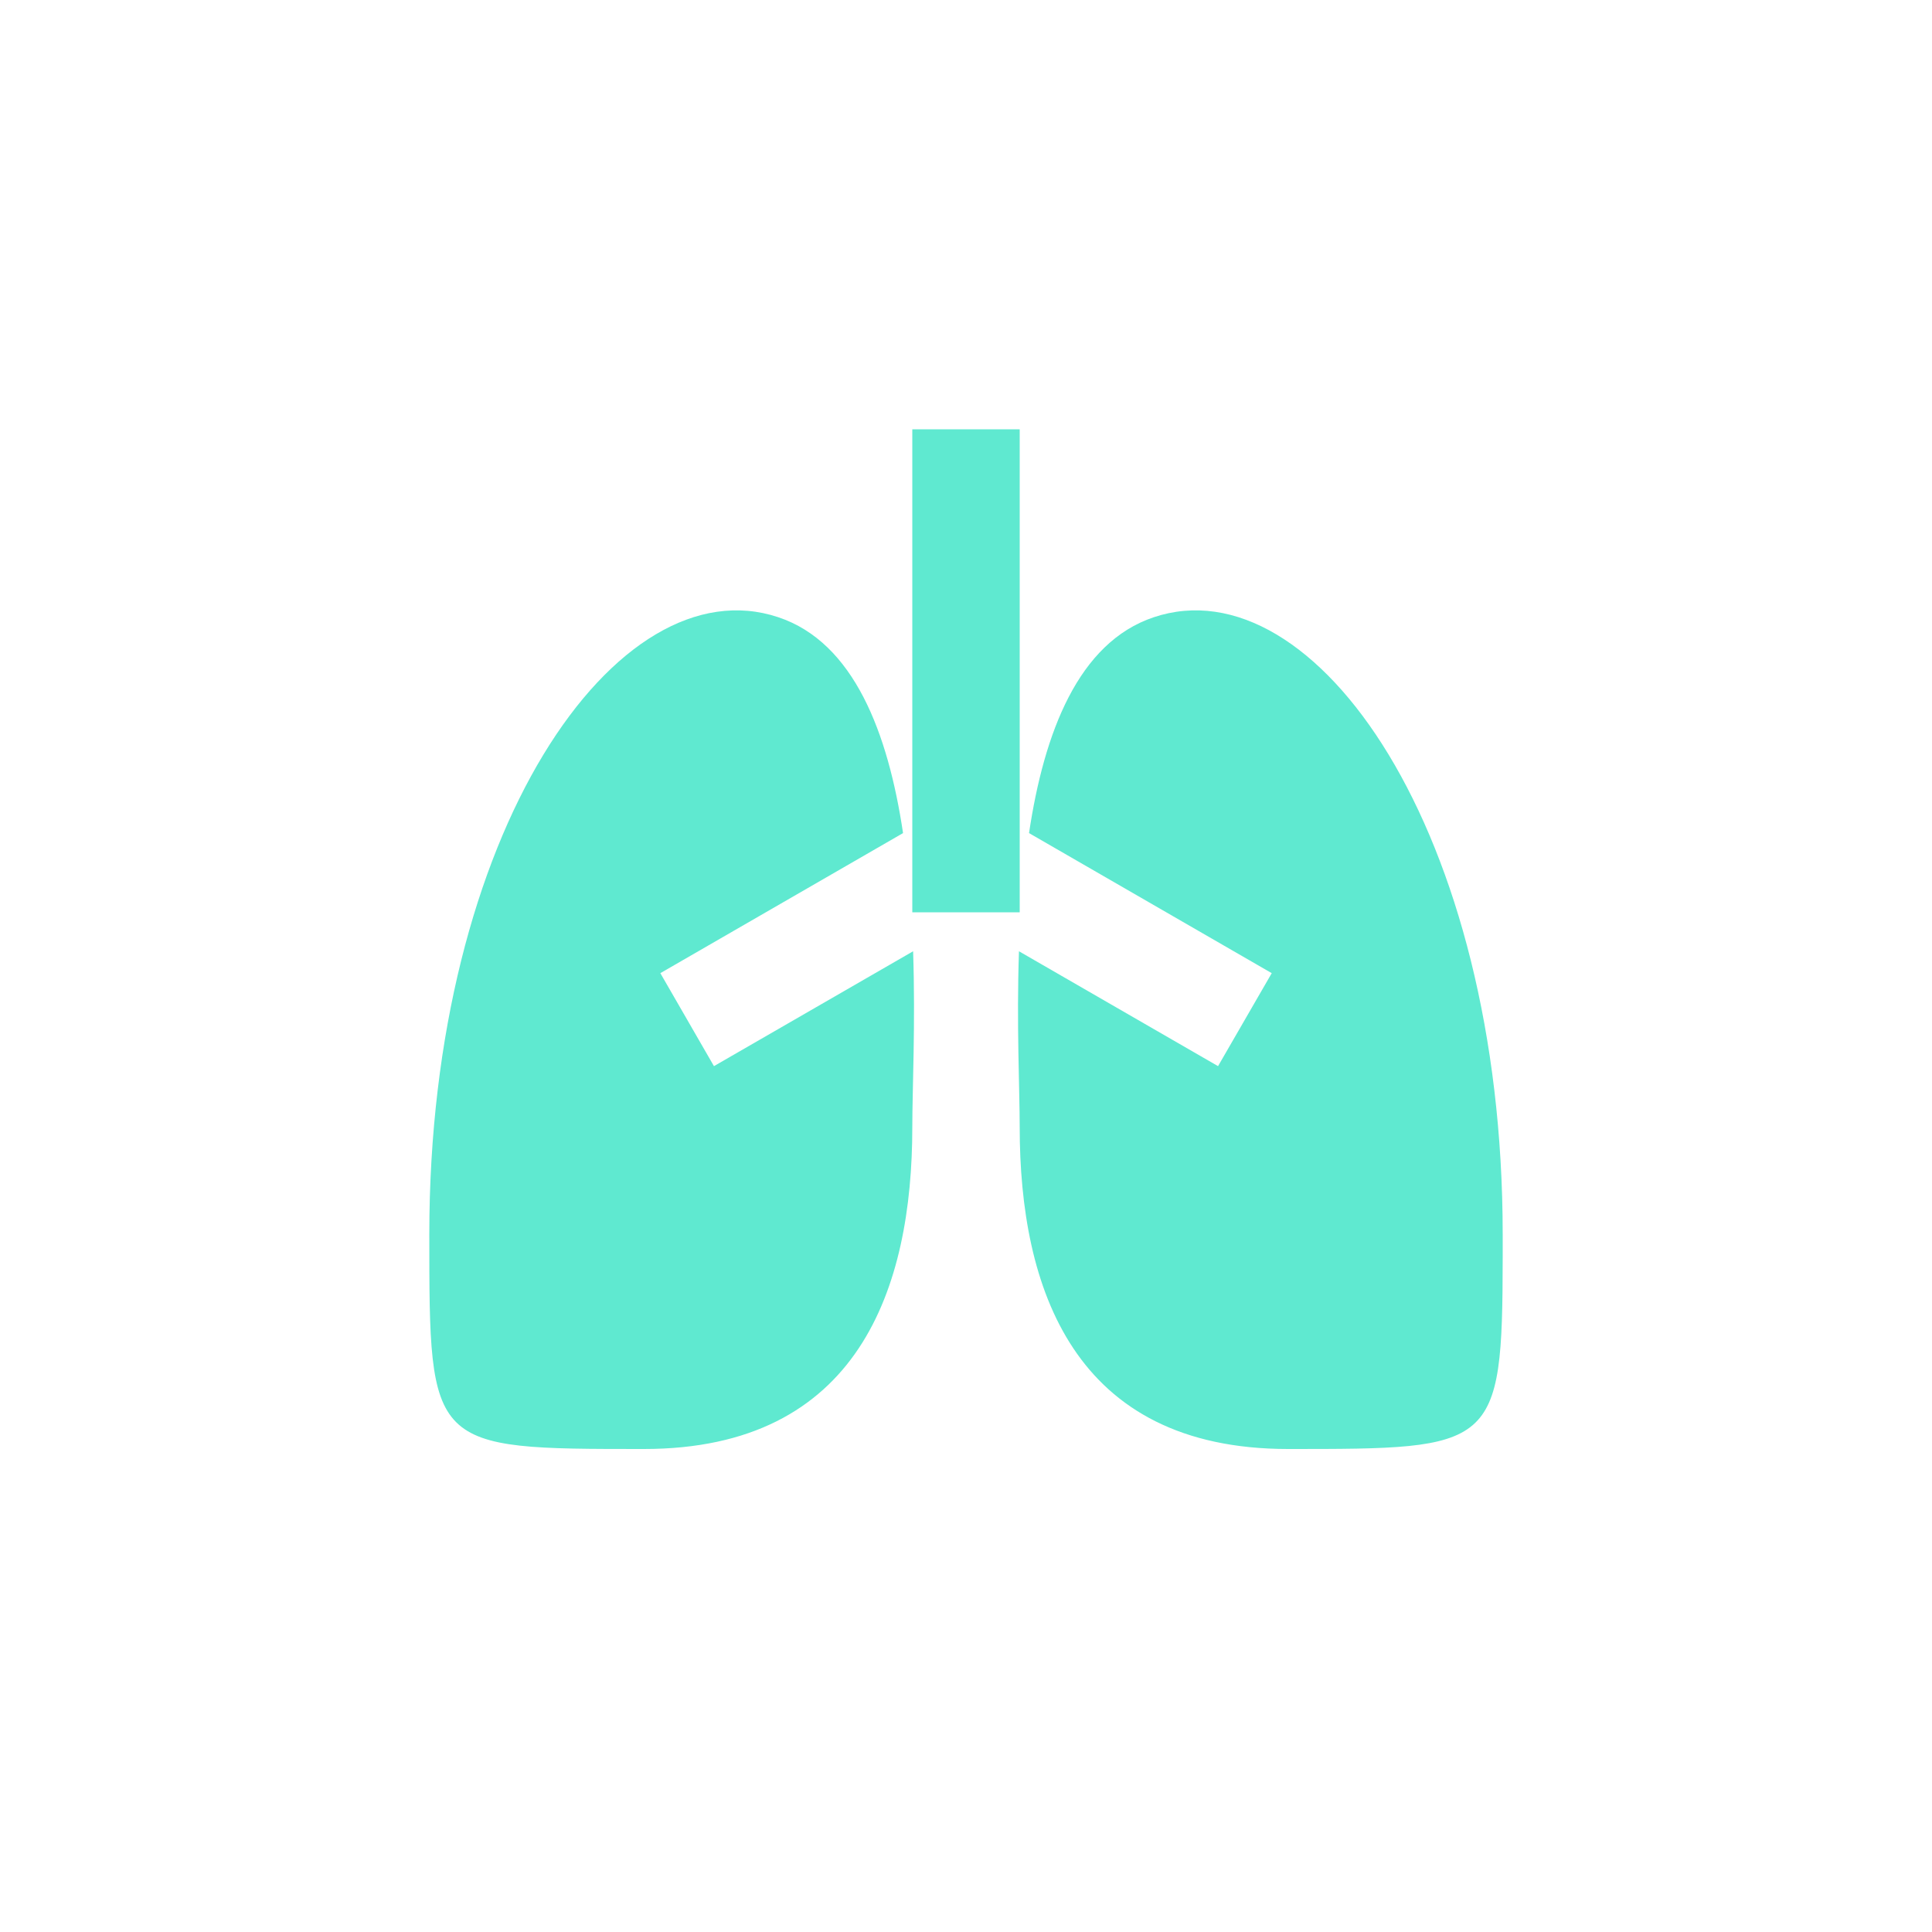 <svg width="16" height="16" viewBox="-4 -4 24 24" fill="none" xmlns="http://www.w3.org/2000/svg">
  <g clip-path="url(#clip0_752_4658)">
    <path
      d="M5.667 3.667C6.608 3.98 7.032 5.106 7.218 6.349L4.203 8.089L4.869 9.244L7.343 7.817C7.373 8.719 7.333 9.539 7.333 10C7.333 12 6.667 14 4 14C1.333 14 1.333 14 1.333 11.333C1.333 6.333 3.667 3 5.667 3.667ZM14.667 11.333V11.624C14.664 14 14.567 14 12.001 14C9.334 14 8.667 12 8.667 10C8.667 9.539 8.627 8.72 8.658 7.817L11.131 9.244L11.798 8.089L8.783 6.349C8.969 5.106 9.393 3.981 10.334 3.667C12.334 3 14.667 6.333 14.667 11.333V11.333ZM8.667 1.333V7.333H7.333V1.333H8.667Z"
      fill="#5FE9D0"/>
  </g>
  <defs>
    <clipPath id="clip0_752_4658">
      <rect width="16" height="16" fill="white"/>
    </clipPath>
  </defs>
</svg>
